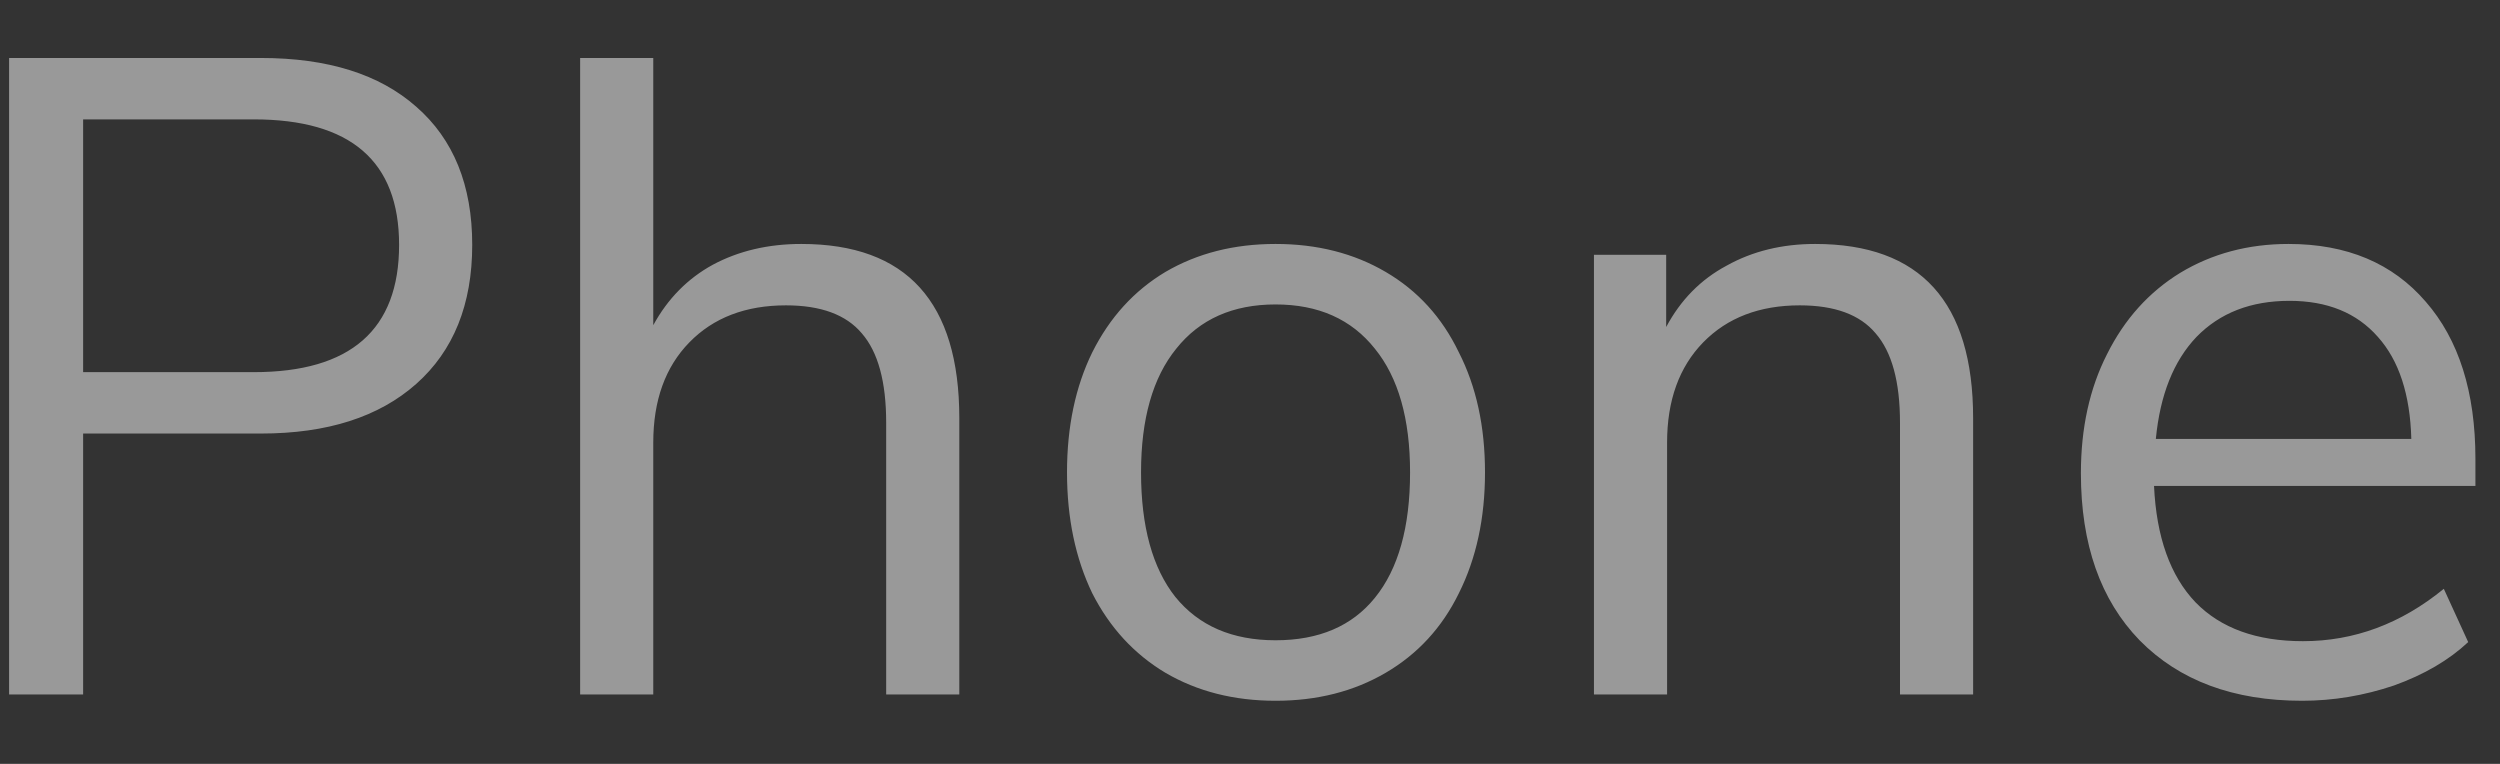 <svg width="36" height="11" viewBox="0 0 36 11" fill="none" xmlns="http://www.w3.org/2000/svg">
<rect x="0" y="0" width="36" height="11" fill="#333333" stroke="none"/>
<path d="M0.131 0.835H3.758C4.72 0.835 5.465 1.069 5.994 1.537C6.531 2.005 6.8 2.668 6.8 3.526C6.8 4.384 6.531 5.051 5.994 5.528C5.456 6.005 4.711 6.243 3.758 6.243H1.197V10H0.131V0.835ZM3.654 5.359C5.049 5.359 5.747 4.748 5.747 3.526C5.747 2.321 5.049 1.719 3.654 1.719H1.197V5.359H3.654ZM11.539 3.513C13.055 3.513 13.814 4.349 13.814 6.022V10H12.761V6.087C12.761 5.498 12.644 5.069 12.41 4.8C12.184 4.531 11.82 4.397 11.318 4.397C10.737 4.397 10.273 4.575 9.927 4.93C9.58 5.285 9.407 5.766 9.407 6.373V10H8.354V0.835H9.407V4.683C9.615 4.302 9.901 4.011 10.265 3.812C10.637 3.613 11.062 3.513 11.539 3.513ZM18.368 10.091C17.77 10.091 17.242 9.957 16.782 9.688C16.332 9.419 15.981 9.038 15.729 8.544C15.487 8.041 15.365 7.461 15.365 6.802C15.365 6.143 15.487 5.567 15.729 5.073C15.981 4.57 16.332 4.185 16.782 3.916C17.242 3.647 17.77 3.513 18.368 3.513C18.966 3.513 19.495 3.647 19.954 3.916C20.414 4.185 20.765 4.57 21.007 5.073C21.259 5.567 21.384 6.143 21.384 6.802C21.384 7.461 21.259 8.041 21.007 8.544C20.765 9.038 20.414 9.419 19.954 9.688C19.495 9.957 18.966 10.091 18.368 10.091ZM18.368 9.22C18.992 9.22 19.469 9.016 19.798 8.609C20.136 8.193 20.305 7.591 20.305 6.802C20.305 6.031 20.136 5.437 19.798 5.021C19.46 4.596 18.984 4.384 18.368 4.384C17.753 4.384 17.276 4.596 16.938 5.021C16.6 5.437 16.431 6.031 16.431 6.802C16.431 7.582 16.596 8.18 16.925 8.596C17.263 9.012 17.744 9.22 18.368 9.22ZM26.138 3.513C27.655 3.513 28.413 4.349 28.413 6.022V10H27.36V6.087C27.36 5.498 27.243 5.069 27.009 4.8C26.784 4.531 26.42 4.397 25.917 4.397C25.337 4.397 24.873 4.575 24.526 4.93C24.18 5.285 24.006 5.766 24.006 6.373V10H22.953V3.669H23.993V4.709C24.201 4.319 24.491 4.024 24.864 3.825C25.237 3.617 25.662 3.513 26.138 3.513ZM35.646 6.997H31.018C31.052 7.734 31.252 8.293 31.616 8.674C31.98 9.047 32.495 9.233 33.163 9.233C33.9 9.233 34.575 8.982 35.191 8.479L35.542 9.246C35.264 9.506 34.909 9.714 34.476 9.87C34.042 10.017 33.6 10.091 33.15 10.091C32.162 10.091 31.382 9.801 30.81 9.22C30.247 8.639 29.965 7.838 29.965 6.815C29.965 6.165 30.09 5.593 30.342 5.099C30.593 4.596 30.944 4.206 31.395 3.929C31.854 3.652 32.374 3.513 32.955 3.513C33.795 3.513 34.454 3.79 34.931 4.345C35.407 4.891 35.646 5.645 35.646 6.607V6.997ZM32.968 4.332C32.413 4.332 31.967 4.505 31.629 4.852C31.299 5.199 31.105 5.688 31.044 6.321H34.723C34.706 5.68 34.545 5.19 34.242 4.852C33.938 4.505 33.514 4.332 32.968 4.332Z" fill="white" fill-opacity="0.5"/>
</svg>
